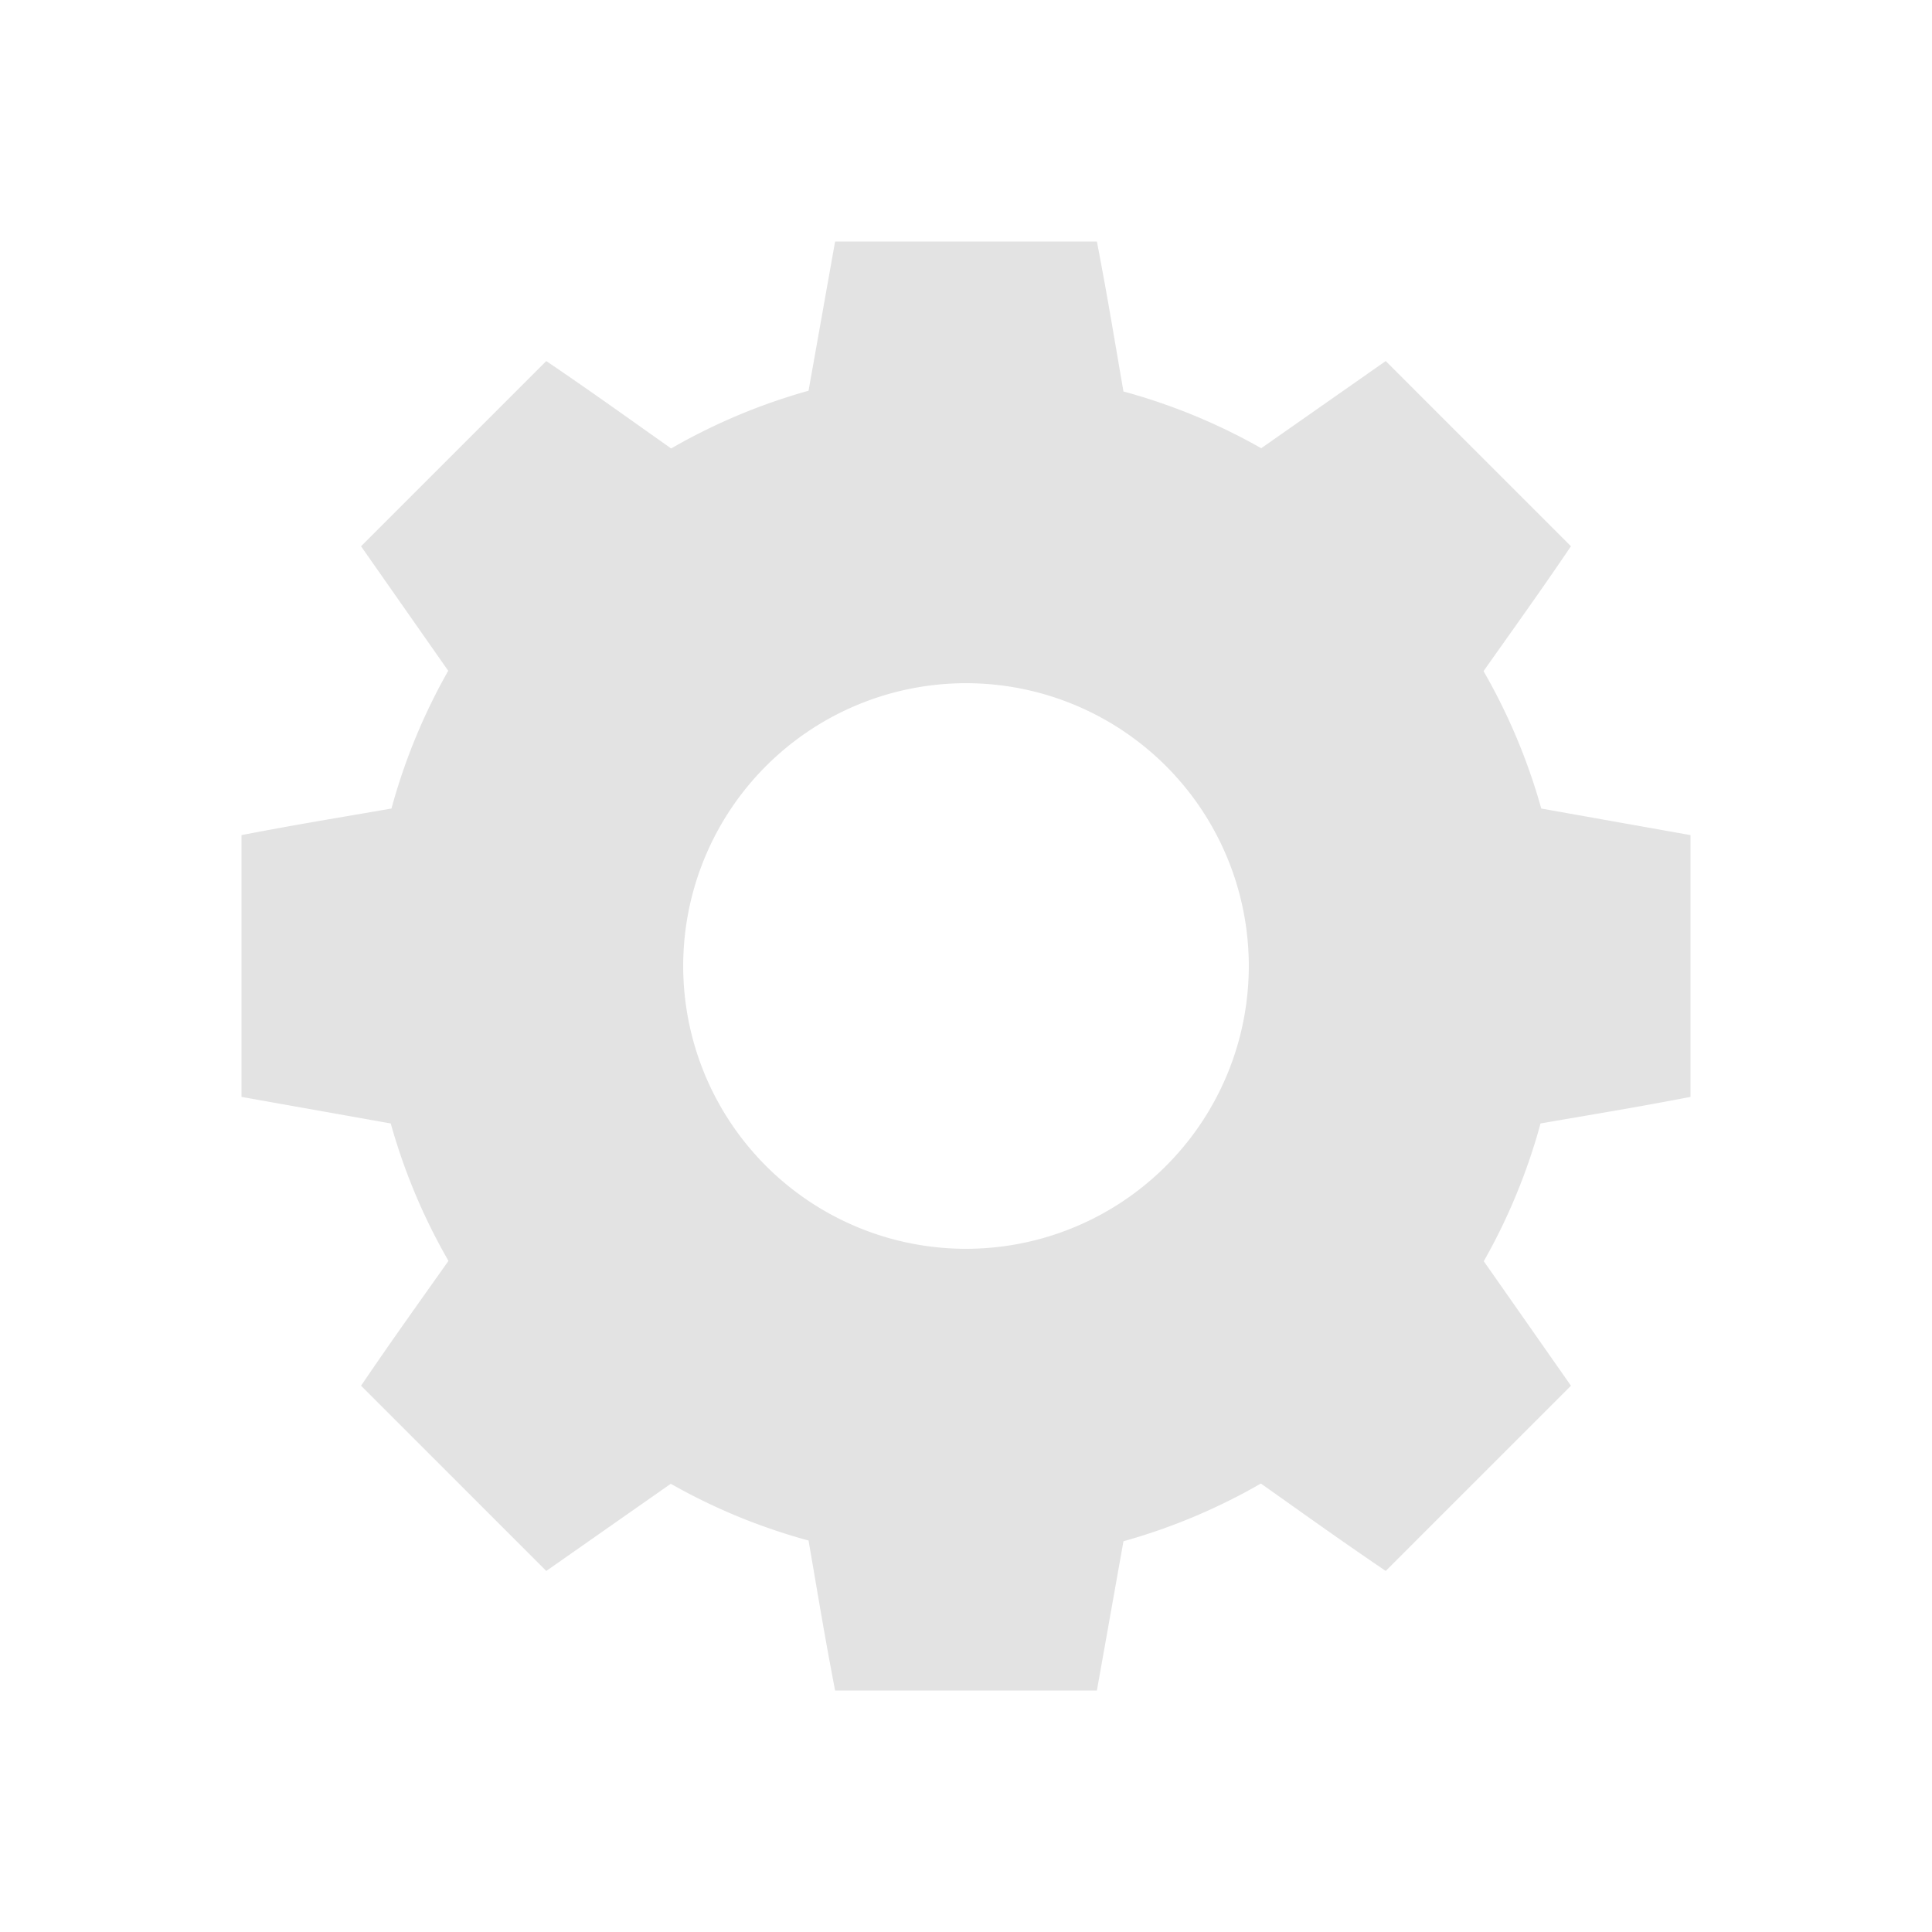 <?xml version="1.0" encoding="UTF-8" standalone="no"?>
<svg
   xmlns:dc="http://purl.org/dc/elements/1.1/"
   xmlns:cc="http://creativecommons.org/ns#"
   xmlns:rdf="http://www.w3.org/1999/02/22-rdf-syntax-ns#"
   xmlns:svg="http://www.w3.org/2000/svg"
   xmlns="http://www.w3.org/2000/svg"
   xmlns:sodipodi="http://sodipodi.sourceforge.net/DTD/sodipodi-0.dtd"
   xmlns:inkscape="http://www.inkscape.org/namespaces/inkscape"
   height="16"
   viewBox="0 0 16 16"
   width="16"
   version="1.1"
   id="svg4"
   sodipodi:docname="preferences-activities.svg"
   inkscape:version="0.92+devel (1c31310676, 2017-09-09, custom)">
  <defs
     id="defs8" />
  <sodipodi:namedview
     pagecolor="#002466"
     bordercolor="#ffffff"
     inkscape:document-rotation="0"
     borderopacity="0.133"
     objecttolerance="10"
     gridtolerance="10"
     guidetolerance="10"
     inkscape:pageopacity="0"
     inkscape:pageshadow="2"
     inkscape:window-width="1920"
     inkscape:window-height="1027"
     id="namedview6"
     showgrid="false"
     borderlayer="true"
     inkscape:showpageshadow="false"
     inkscape:zoom="45.9375"
     inkscape:cx="7.542857"
     inkscape:cy="8"
     inkscape:window-x="0"
     inkscape:window-y="24"
     inkscape:window-maximized="1"
     inkscape:current-layer="svg4" />
  <g
     id="g844"
     inkscape:label="#preferences-activities">
    <path
       inkscape:connector-curvature="0"
       inkscape:label="#boundary"
       style="stroke:none"
       id="path2"
       stroke-width=".255"
       stroke-linecap="round"
       fill="none"
       d="M 0,-4.9999999e-8 H 16 V 16 H 0 Z" />
    <path
       inkscape:label="#"
       style="opacity:0.6;stroke:none"
       inkscape:connector-curvature="0"
       d="M 6.916,2 6.696,3.236 A 4.939,4.939 0 0 0 5.558,3.714 C 5.19,3.454 4.927,3.264 4.524,2.99 l -1.534,1.534 0.722,1.031 A 4.939,4.939 0 0 0 3.242,6.696 C 2.798,6.773 2.478,6.824 2,6.916 V 9.084 l 1.236,0.22 a 4.939,4.939 0 0 0 0.478,1.138 C 3.454,10.81 3.264,11.073 2.99,11.476 l 1.534,1.534 1.031,-0.722 a 4.939,4.939 0 0 0 1.141,0.47 C 6.773,13.202 6.824,13.522 6.916,14 h 2.168 l 0.22,-1.236 a 4.939,4.939 0 0 0 1.138,-0.478 c 0.368,0.26 0.631,0.45 1.034,0.724 l 1.534,-1.534 -0.722,-1.031 A 4.939,4.939 0 0 0 12.758,9.304 C 13.202,9.227 13.522,9.176 14,9.084 V 6.916 L 12.764,6.696 A 4.939,4.939 0 0 0 12.286,5.558 c 0.26,-0.368 0.45,-0.631 0.724,-1.034 L 11.476,2.99 10.445,3.712 A 4.939,4.939 0 0 0 9.304,3.242 C 9.227,2.798 9.176,2.478 9.084,2 Z M 8,5.658 A 2.342,2.342 0 0 1 10.342,8 2.342,2.342 0 0 1 8,10.342 2.342,2.342 0 0 1 5.658,8 2.342,2.342 0 0 1 8,5.658 Z"
       fill="#d0d0d0"
       stroke-width="3.647"
       id="path835" />
  </g>
</svg>
